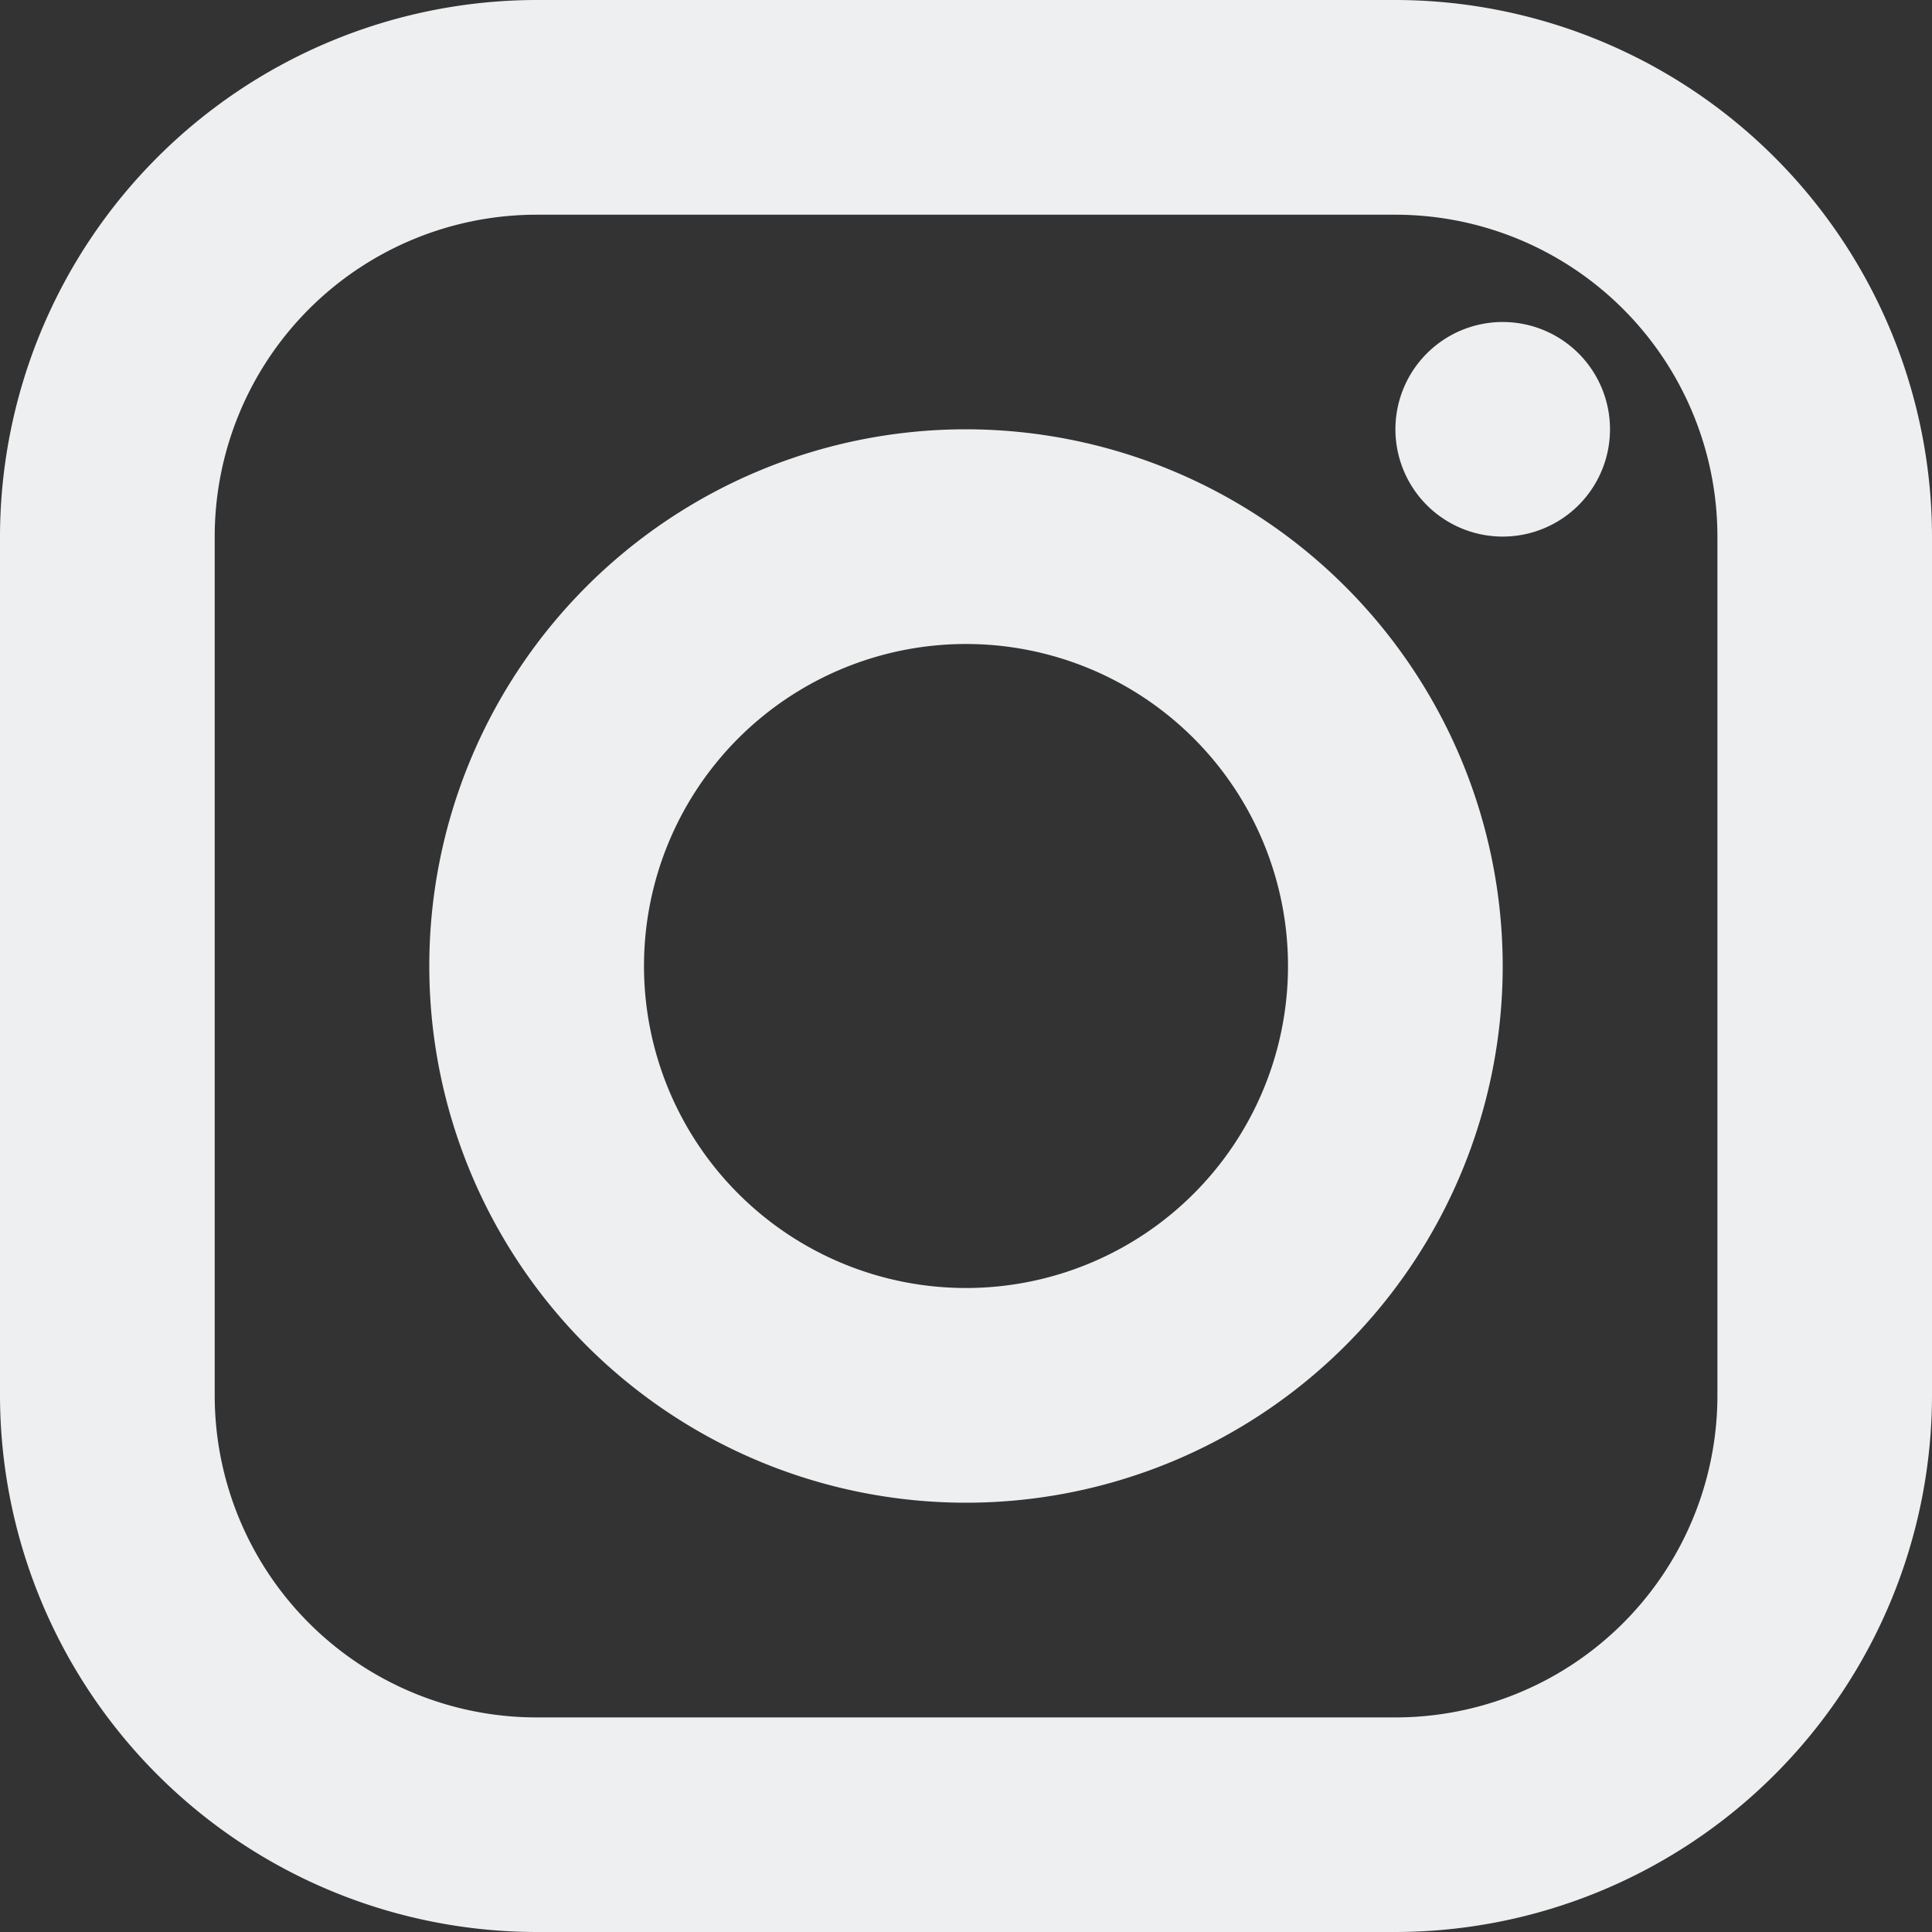 <svg xmlns="http://www.w3.org/2000/svg" viewBox="0 0 15 15">
  <rect x="0" y="0" width="15" height="15" fill="#333333" stroke="none"/>
  <defs>
    <style>
      .cls-1 {
        fill: #eeeff0;
      }
    </style>
  </defs>
  <path id="instagram-icon" class="cls-1" d="M7.167,3A4.171,4.171,0,0,0,3,7.167v6.667A4.171,4.171,0,0,0,7.167,18h6.667A4.171,4.171,0,0,0,18,13.833V7.167A4.171,4.171,0,0,0,13.833,3Zm0,1.667h6.667a2.5,2.5,0,0,1,2.5,2.5v6.667a2.5,2.5,0,0,1-2.5,2.5H7.167a2.5,2.5,0,0,1-2.5-2.5V7.167A2.5,2.5,0,0,1,7.167,4.667Zm7.5.833a.833.833,0,1,0,.833.833A.833.833,0,0,0,14.667,5.5ZM10.5,6.333A4.167,4.167,0,1,0,14.667,10.5,4.171,4.171,0,0,0,10.5,6.333ZM10.5,8A2.5,2.5,0,1,1,8,10.5,2.5,2.5,0,0,1,10.5,8Z" transform="translate(-3 -3)"/>
</svg>
